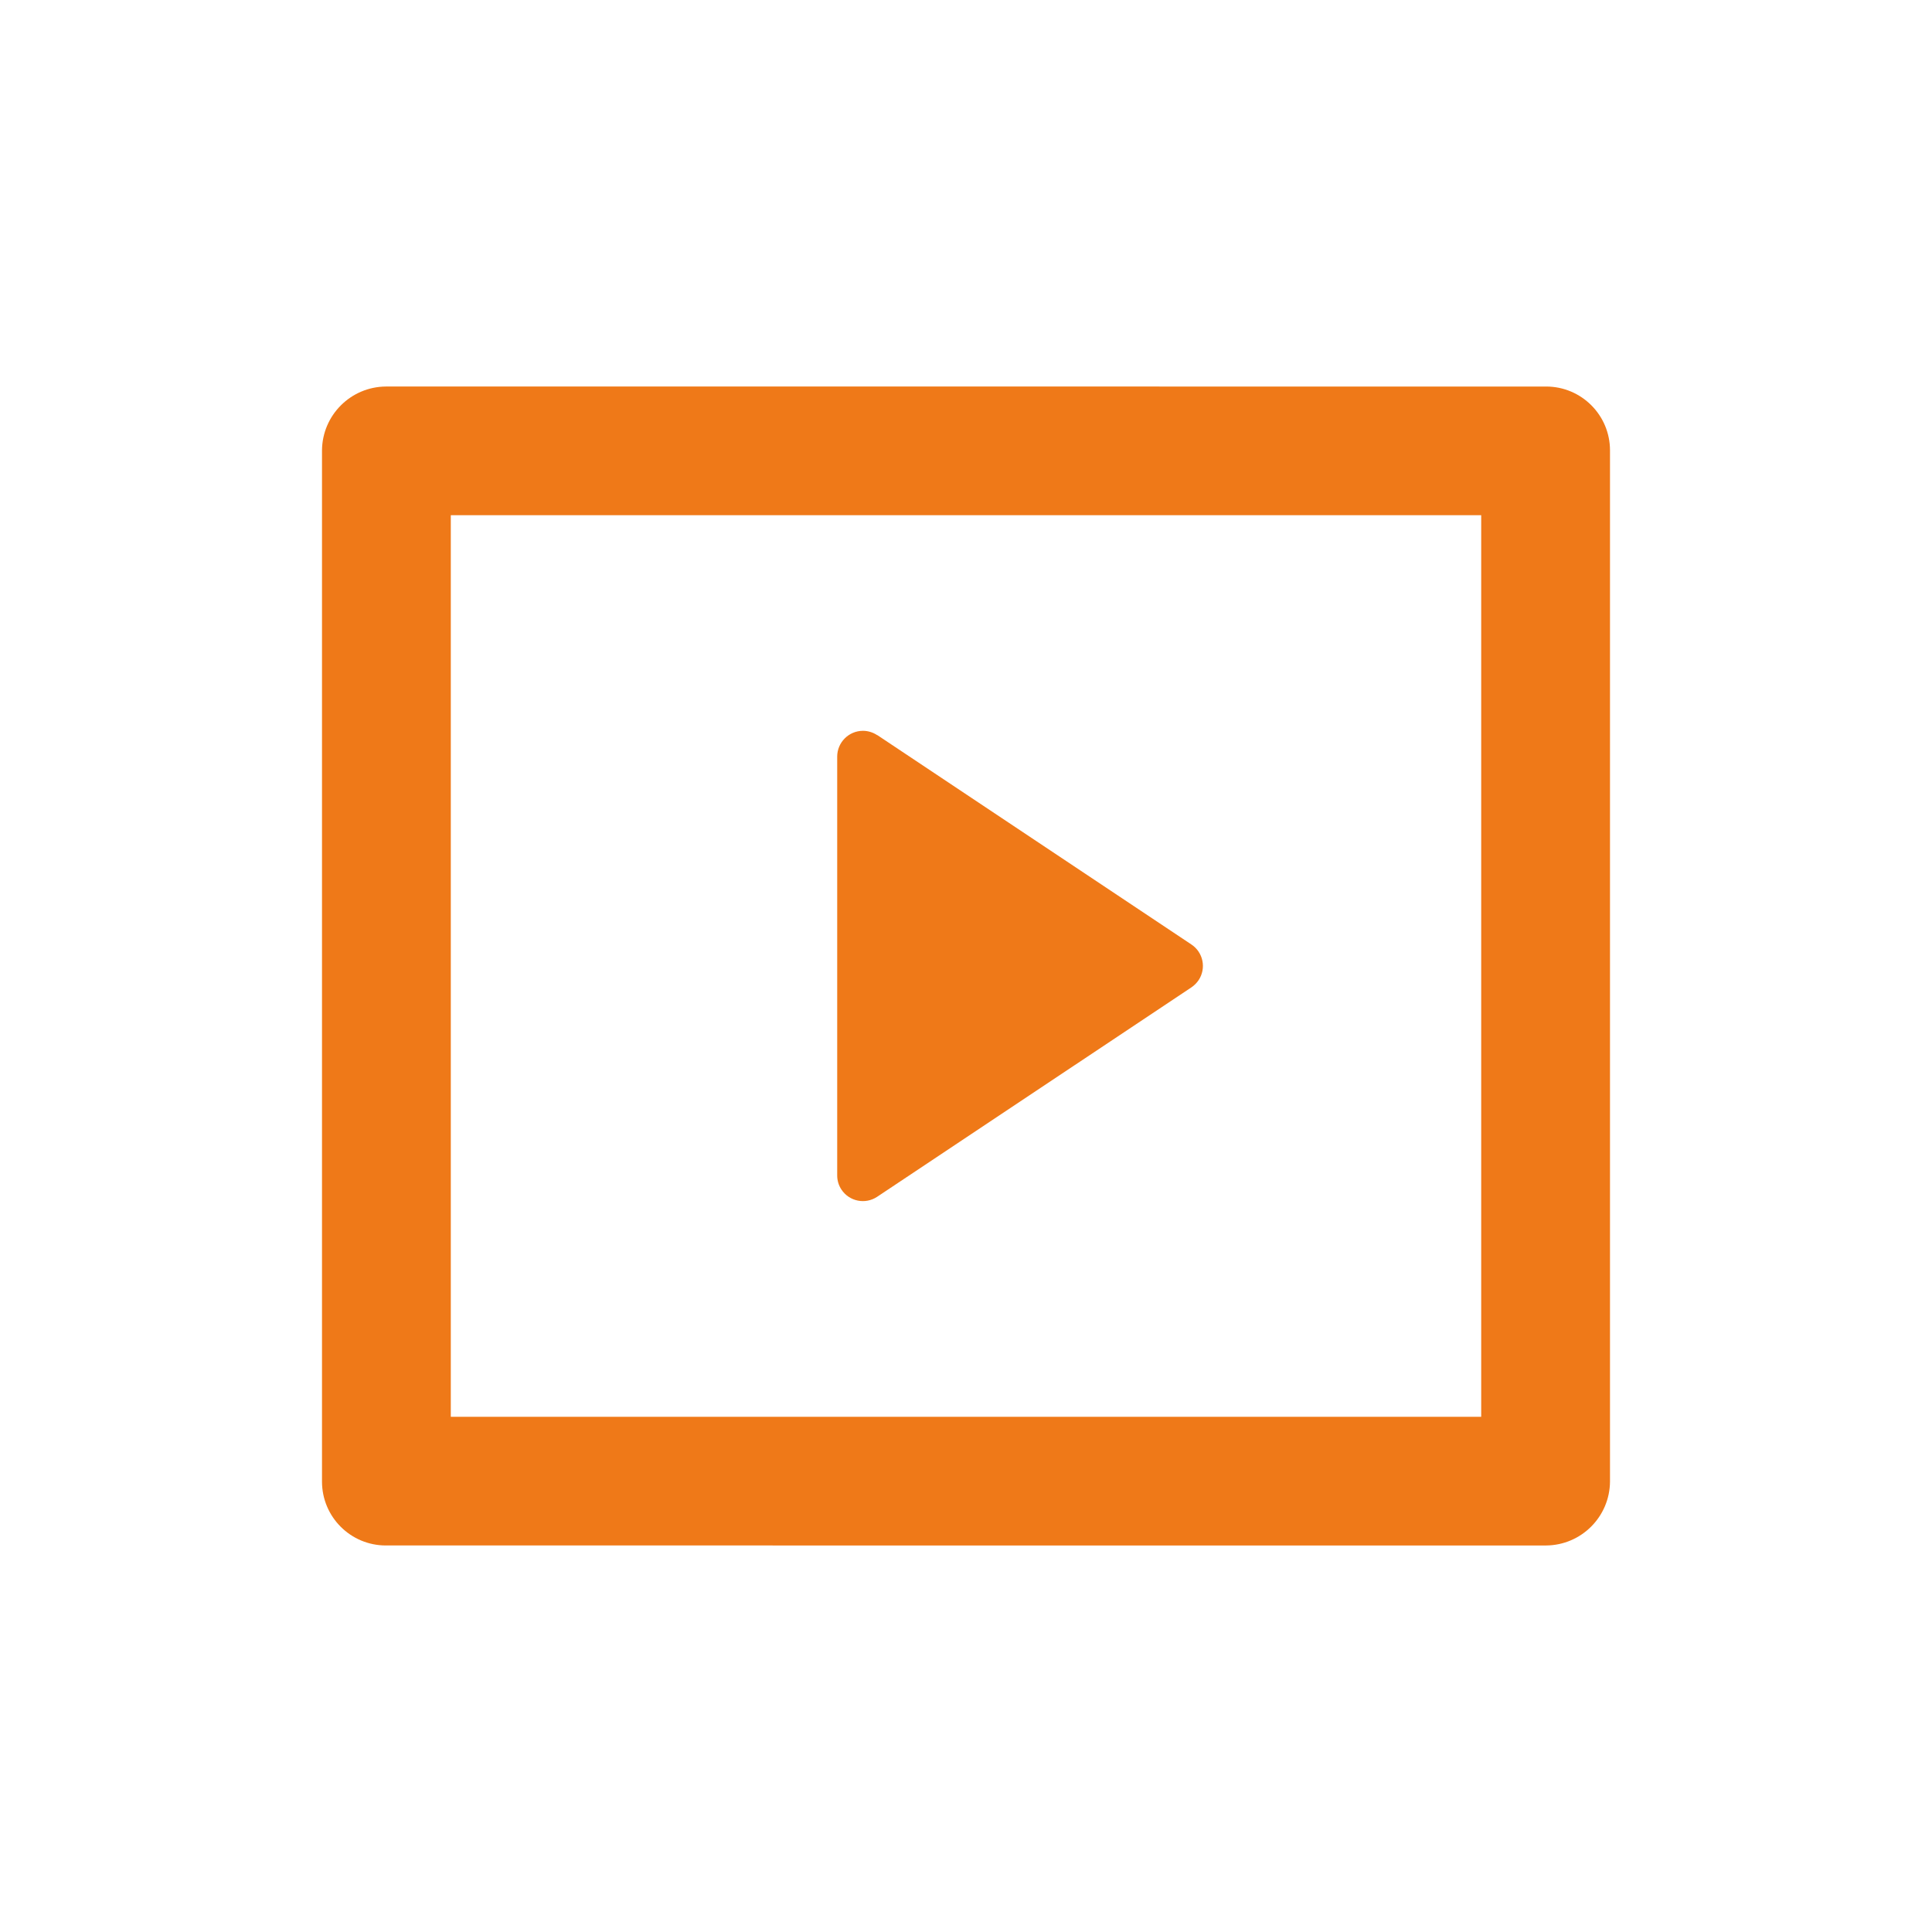 <?xml version="1.0" encoding="UTF-8"?><svg id="a" xmlns="http://www.w3.org/2000/svg" width="150" height="150" viewBox="0 0 150 150"><defs><style>.b{opacity:.03;}.b,.c{fill:#EF7918;}</style></defs><path class="c" d="M25,34.97c.02-2.73,2.23-4.94,4.96-4.96H120.04c2.74,0,4.96,2.22,4.96,4.96V115.03c-.02,2.73-2.23,4.94-4.96,4.96H29.96c-2.74,0-4.96-2.22-4.96-4.96V34.97Zm10,5.03V110H115V40H35Zm33.11,17.07l24.39,16.26c.92,.61,1.17,1.85,.56,2.77-.15,.22-.34,.41-.56,.56l-24.4,16.26c-.92,.61-2.16,.36-2.77-.56-.22-.33-.33-.71-.33-1.1V58.74c0-1.1,.9-2,2-2,.39,0,.78,.12,1.11,.34Z"/></svg>